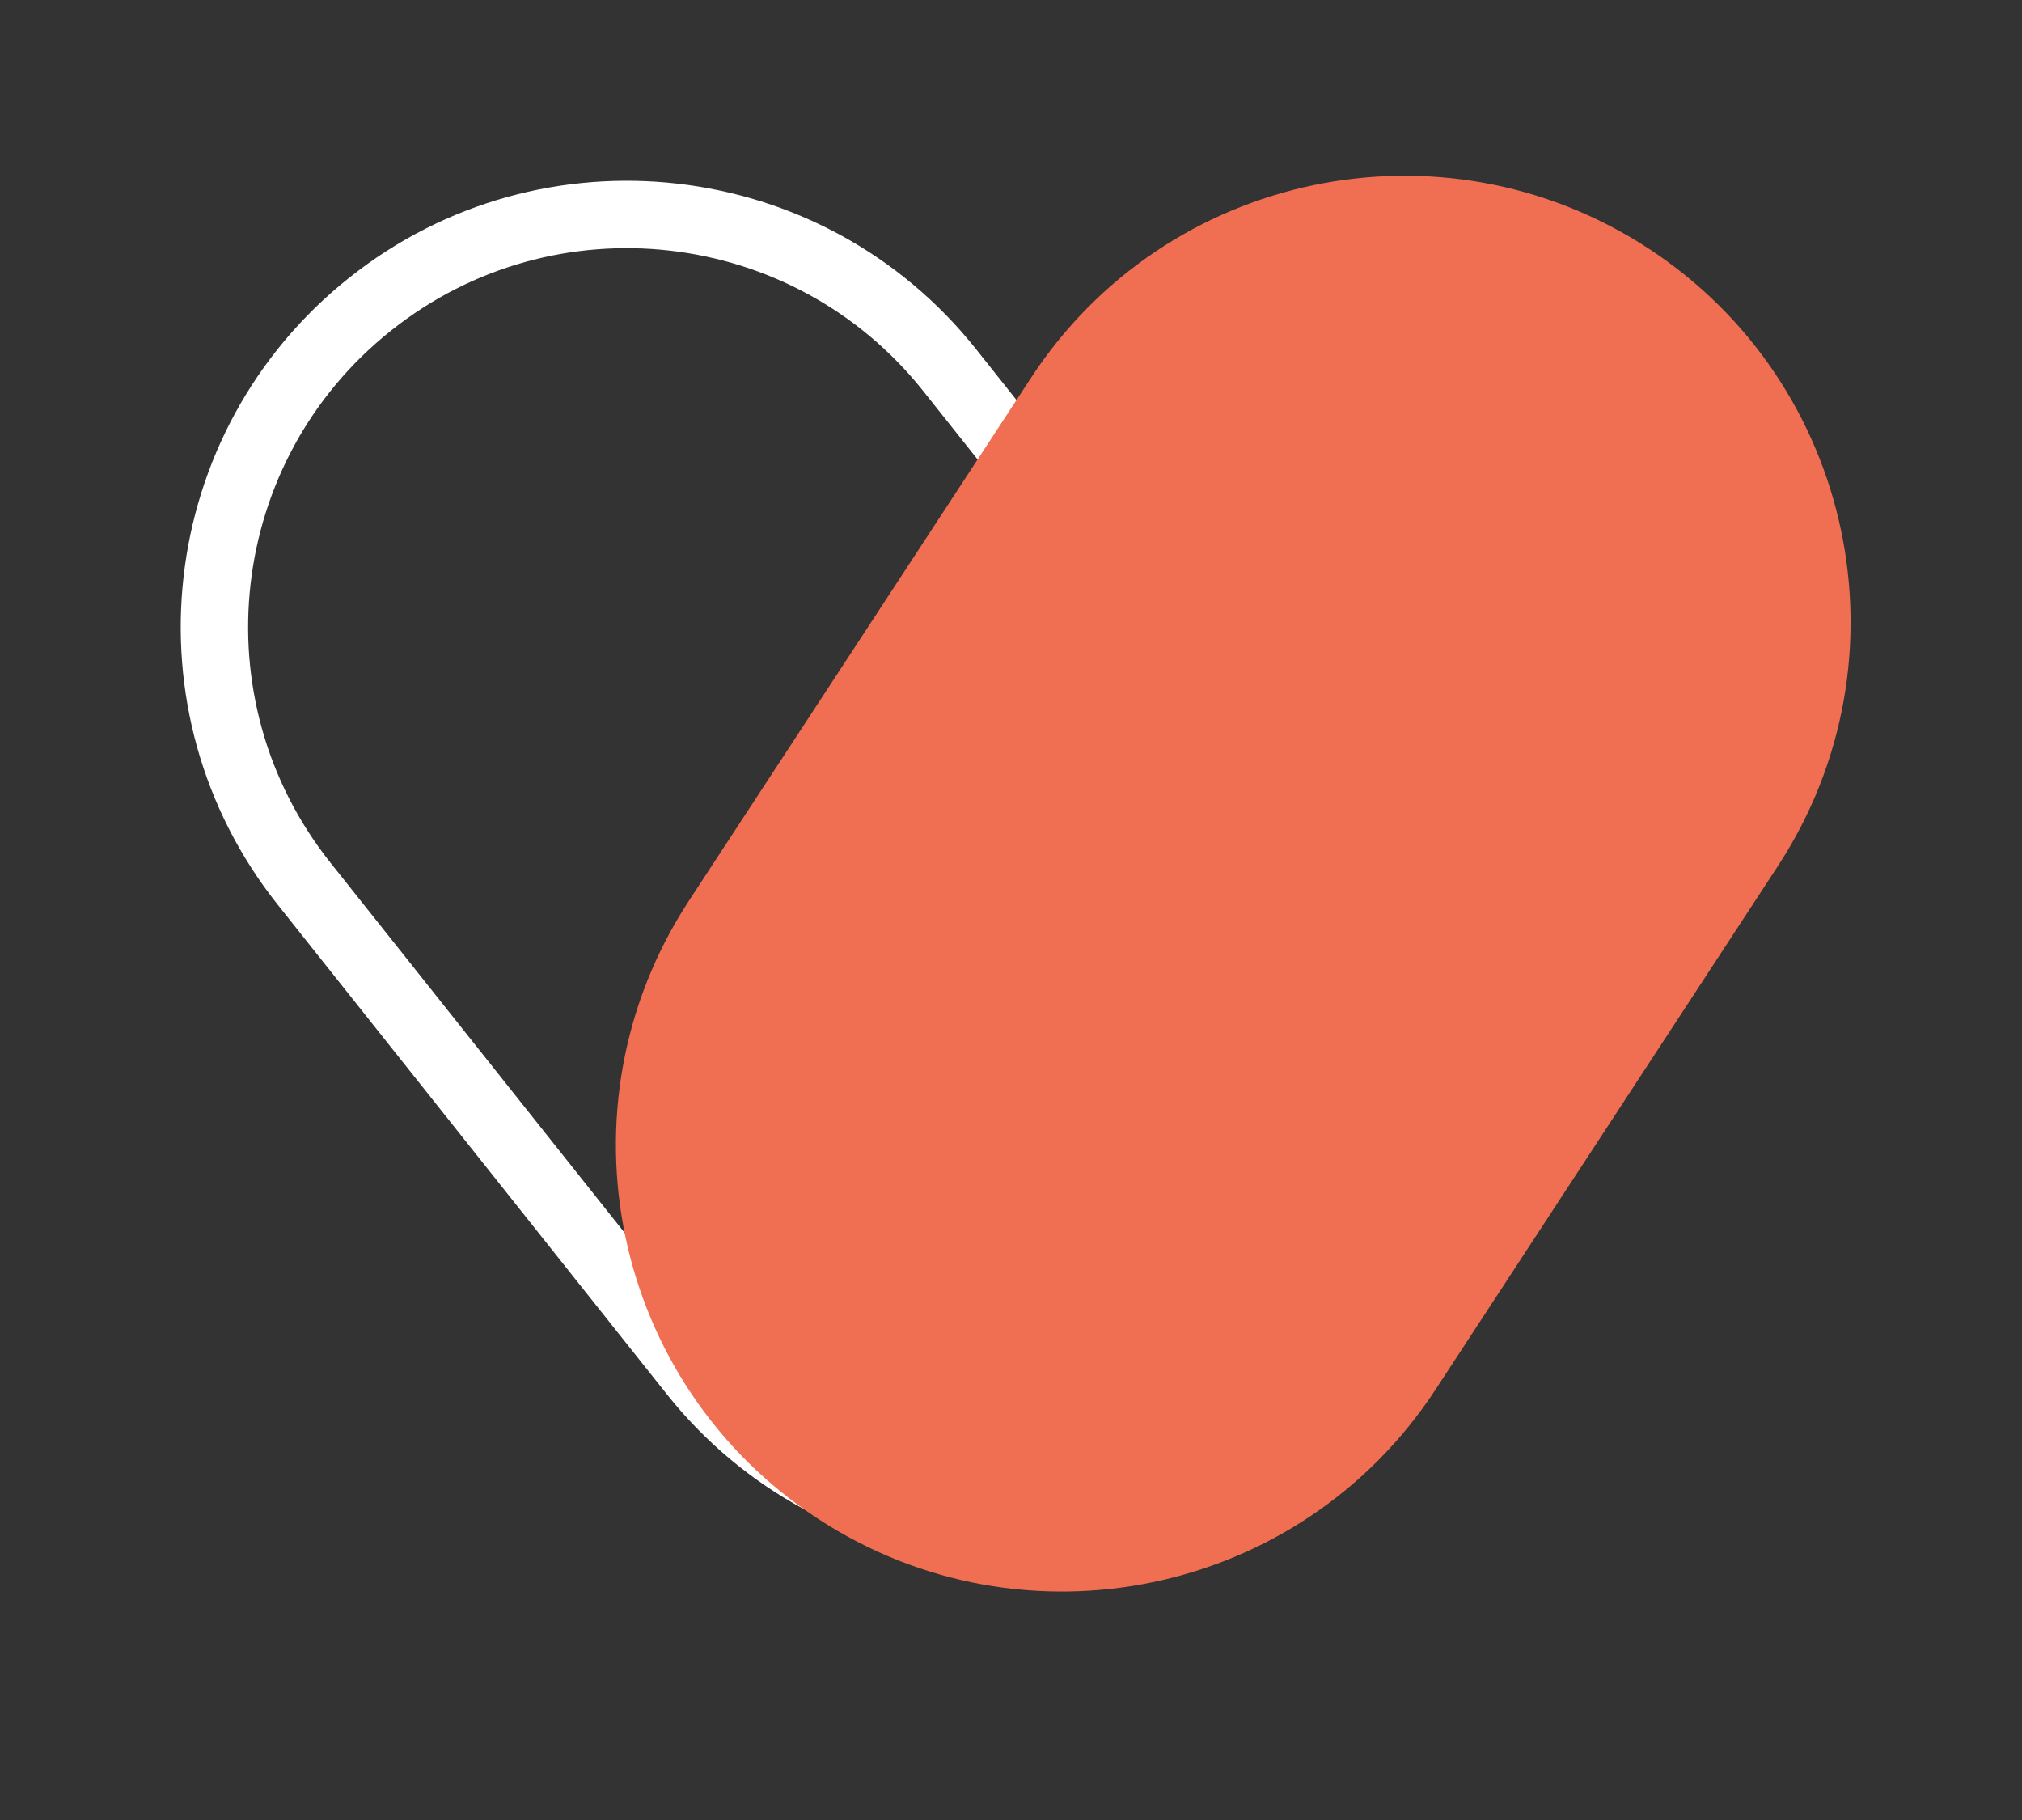 <svg width="30" height="27" viewBox="0 0 30 27" fill="none" xmlns="http://www.w3.org/2000/svg">
<rect x="0" y="0" width="30" height="27" fill="#333333" stroke="none"/>
<path d="M4.511 13.109C2.408 10.464 2.847 6.614 5.493 4.511C8.138 2.408 11.988 2.847 14.091 5.492L19.864 12.754C21.968 15.4 21.528 19.249 18.883 21.352C16.237 23.456 12.388 23.016 10.284 20.371L4.511 13.109Z" stroke="white"/>
<path d="M15.716 5.878C17.566 3.049 21.358 2.256 24.187 4.106C27.015 5.956 27.808 9.749 25.958 12.577L20.88 20.341C19.03 23.169 15.237 23.962 12.409 22.112C9.58 20.262 8.787 16.47 10.637 13.641L15.716 5.878Z" fill="#F06E51" stroke="#F06E51"/>
</svg>
